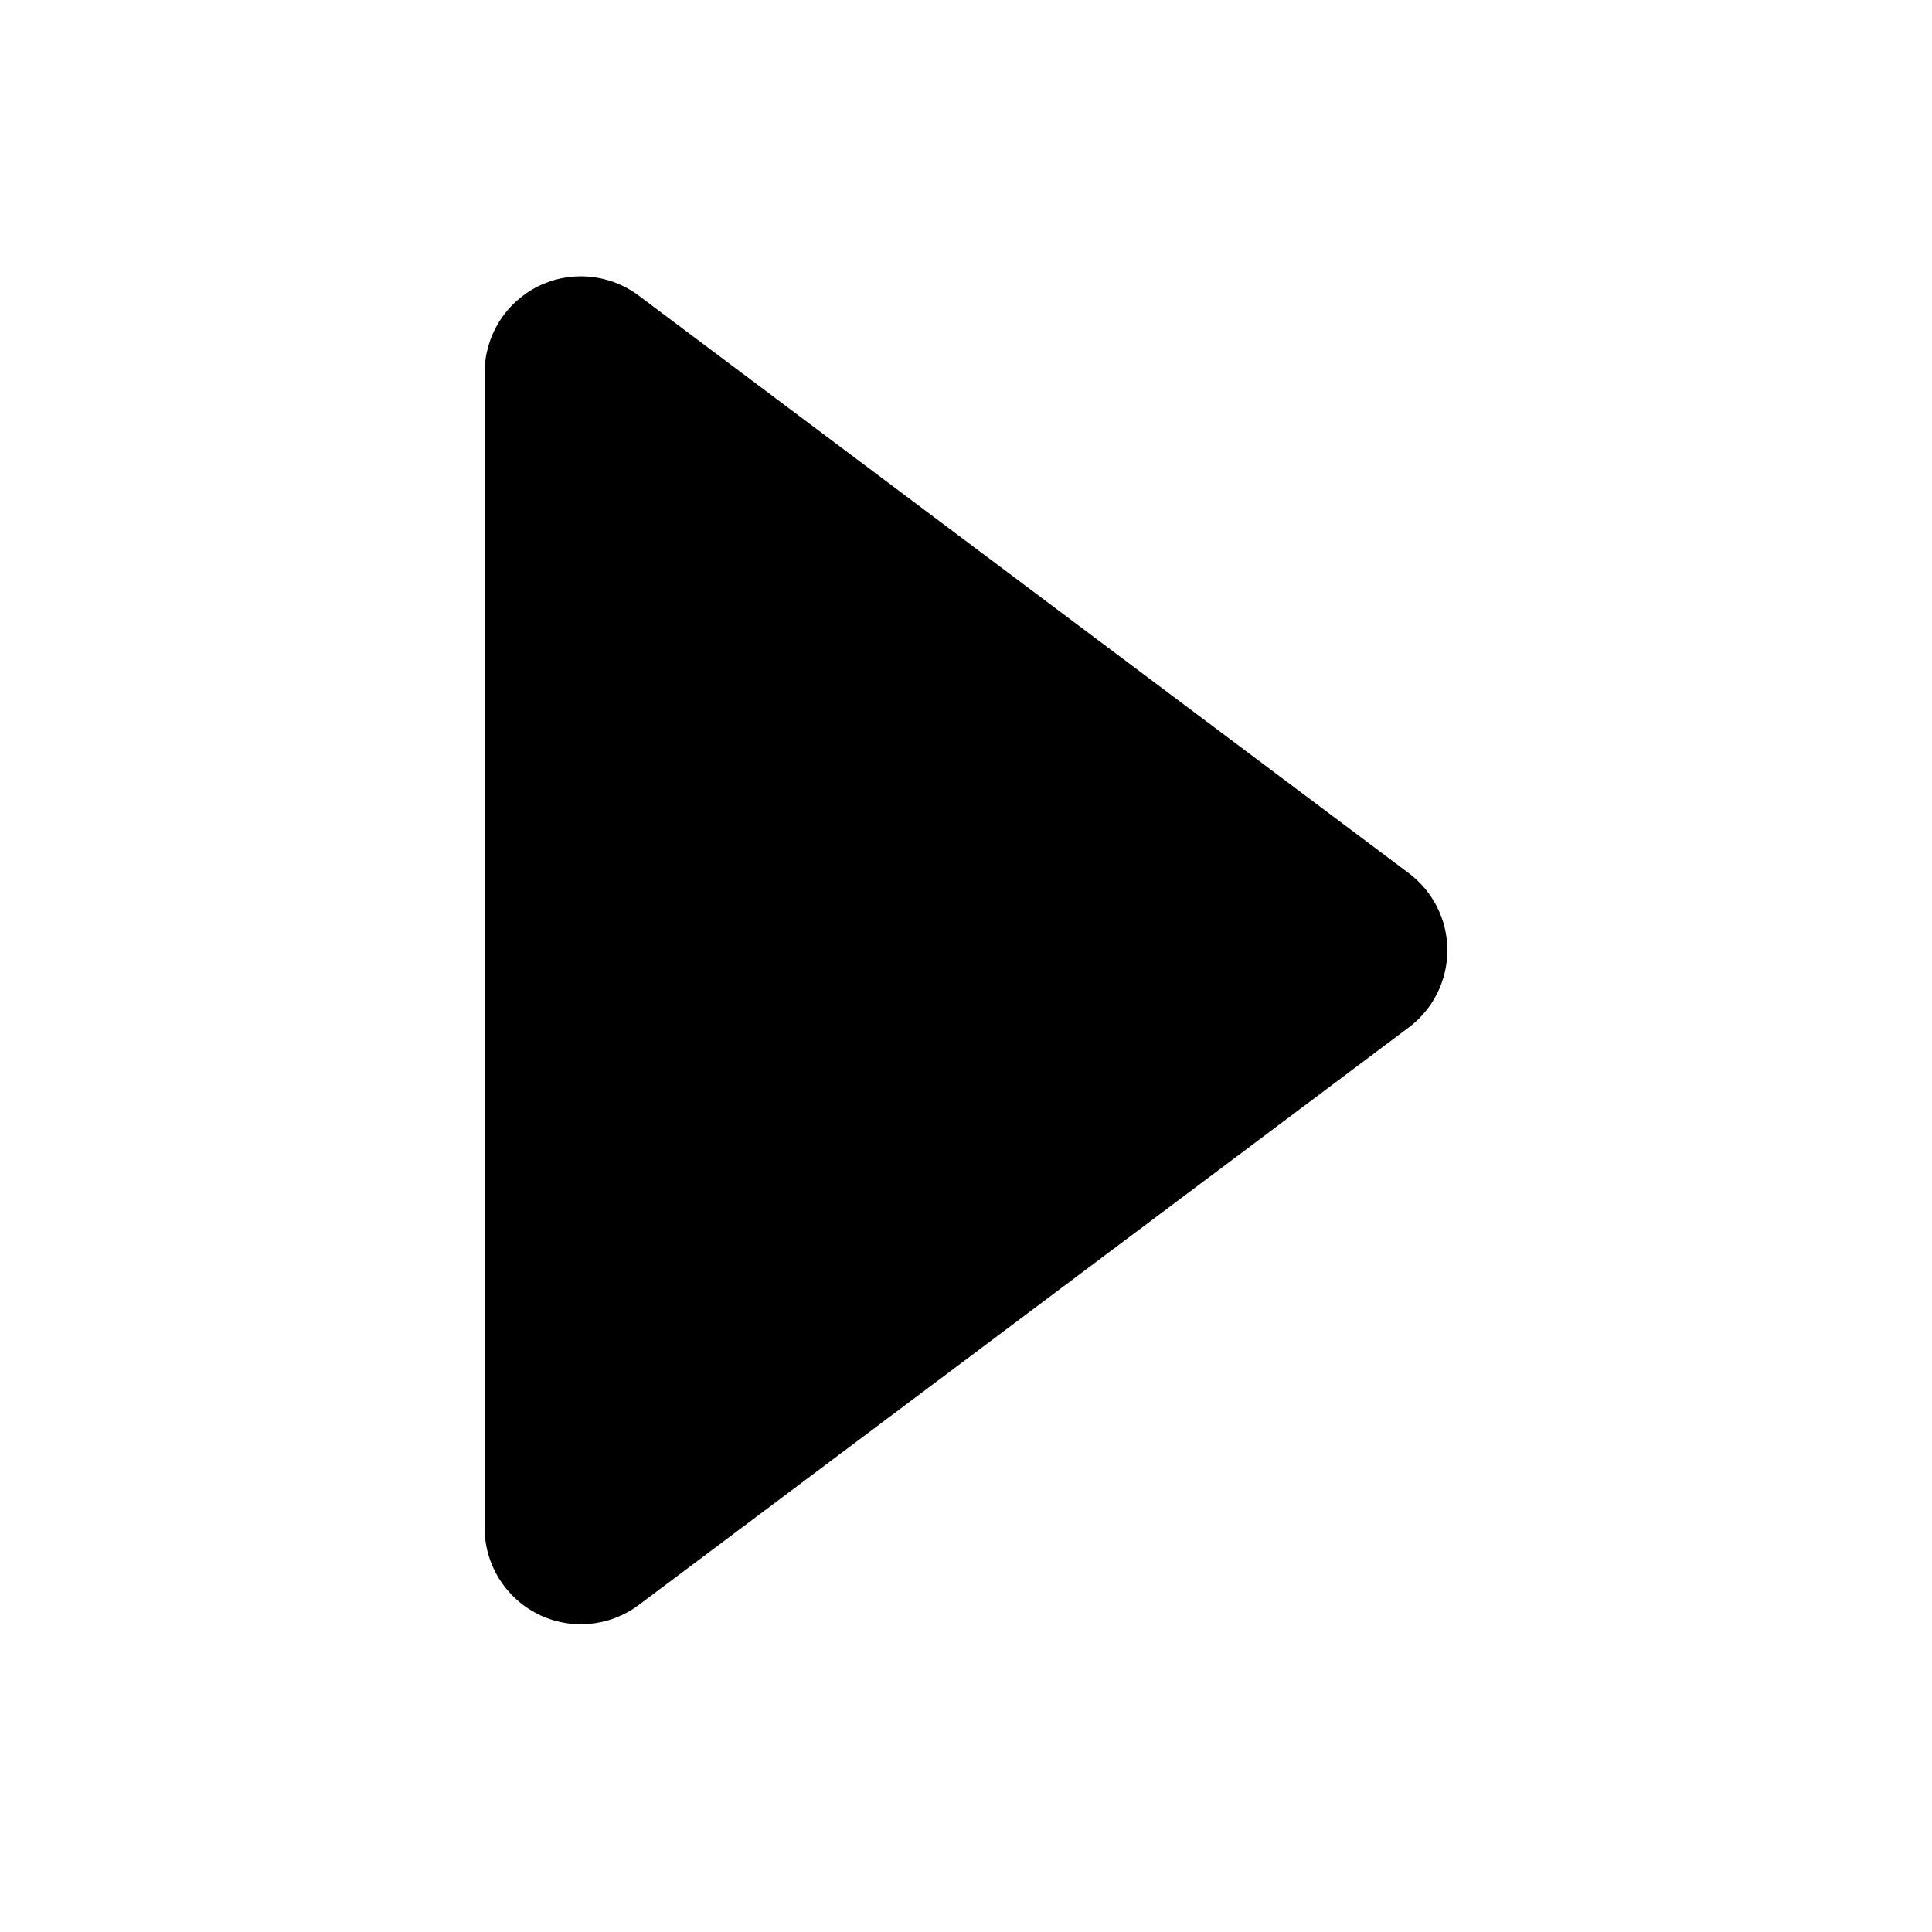 <svg width="12" height="12" viewBox="0 0 12 12" fill="none" xmlns="http://www.w3.org/2000/svg">
<path fill-rule="evenodd" clip-rule="evenodd" d="M3.967 1.836L8.751 5.424C8.901 5.537 8.99 5.714 8.99 5.902C8.99 6.091 8.901 6.268 8.751 6.381L3.967 9.969C3.785 10.105 3.542 10.127 3.34 10.025C3.137 9.923 3.009 9.715 3.01 9.488V2.312C3.011 2.086 3.139 1.88 3.341 1.779C3.544 1.678 3.786 1.7 3.967 1.836Z" fill="black"/>
</svg>
